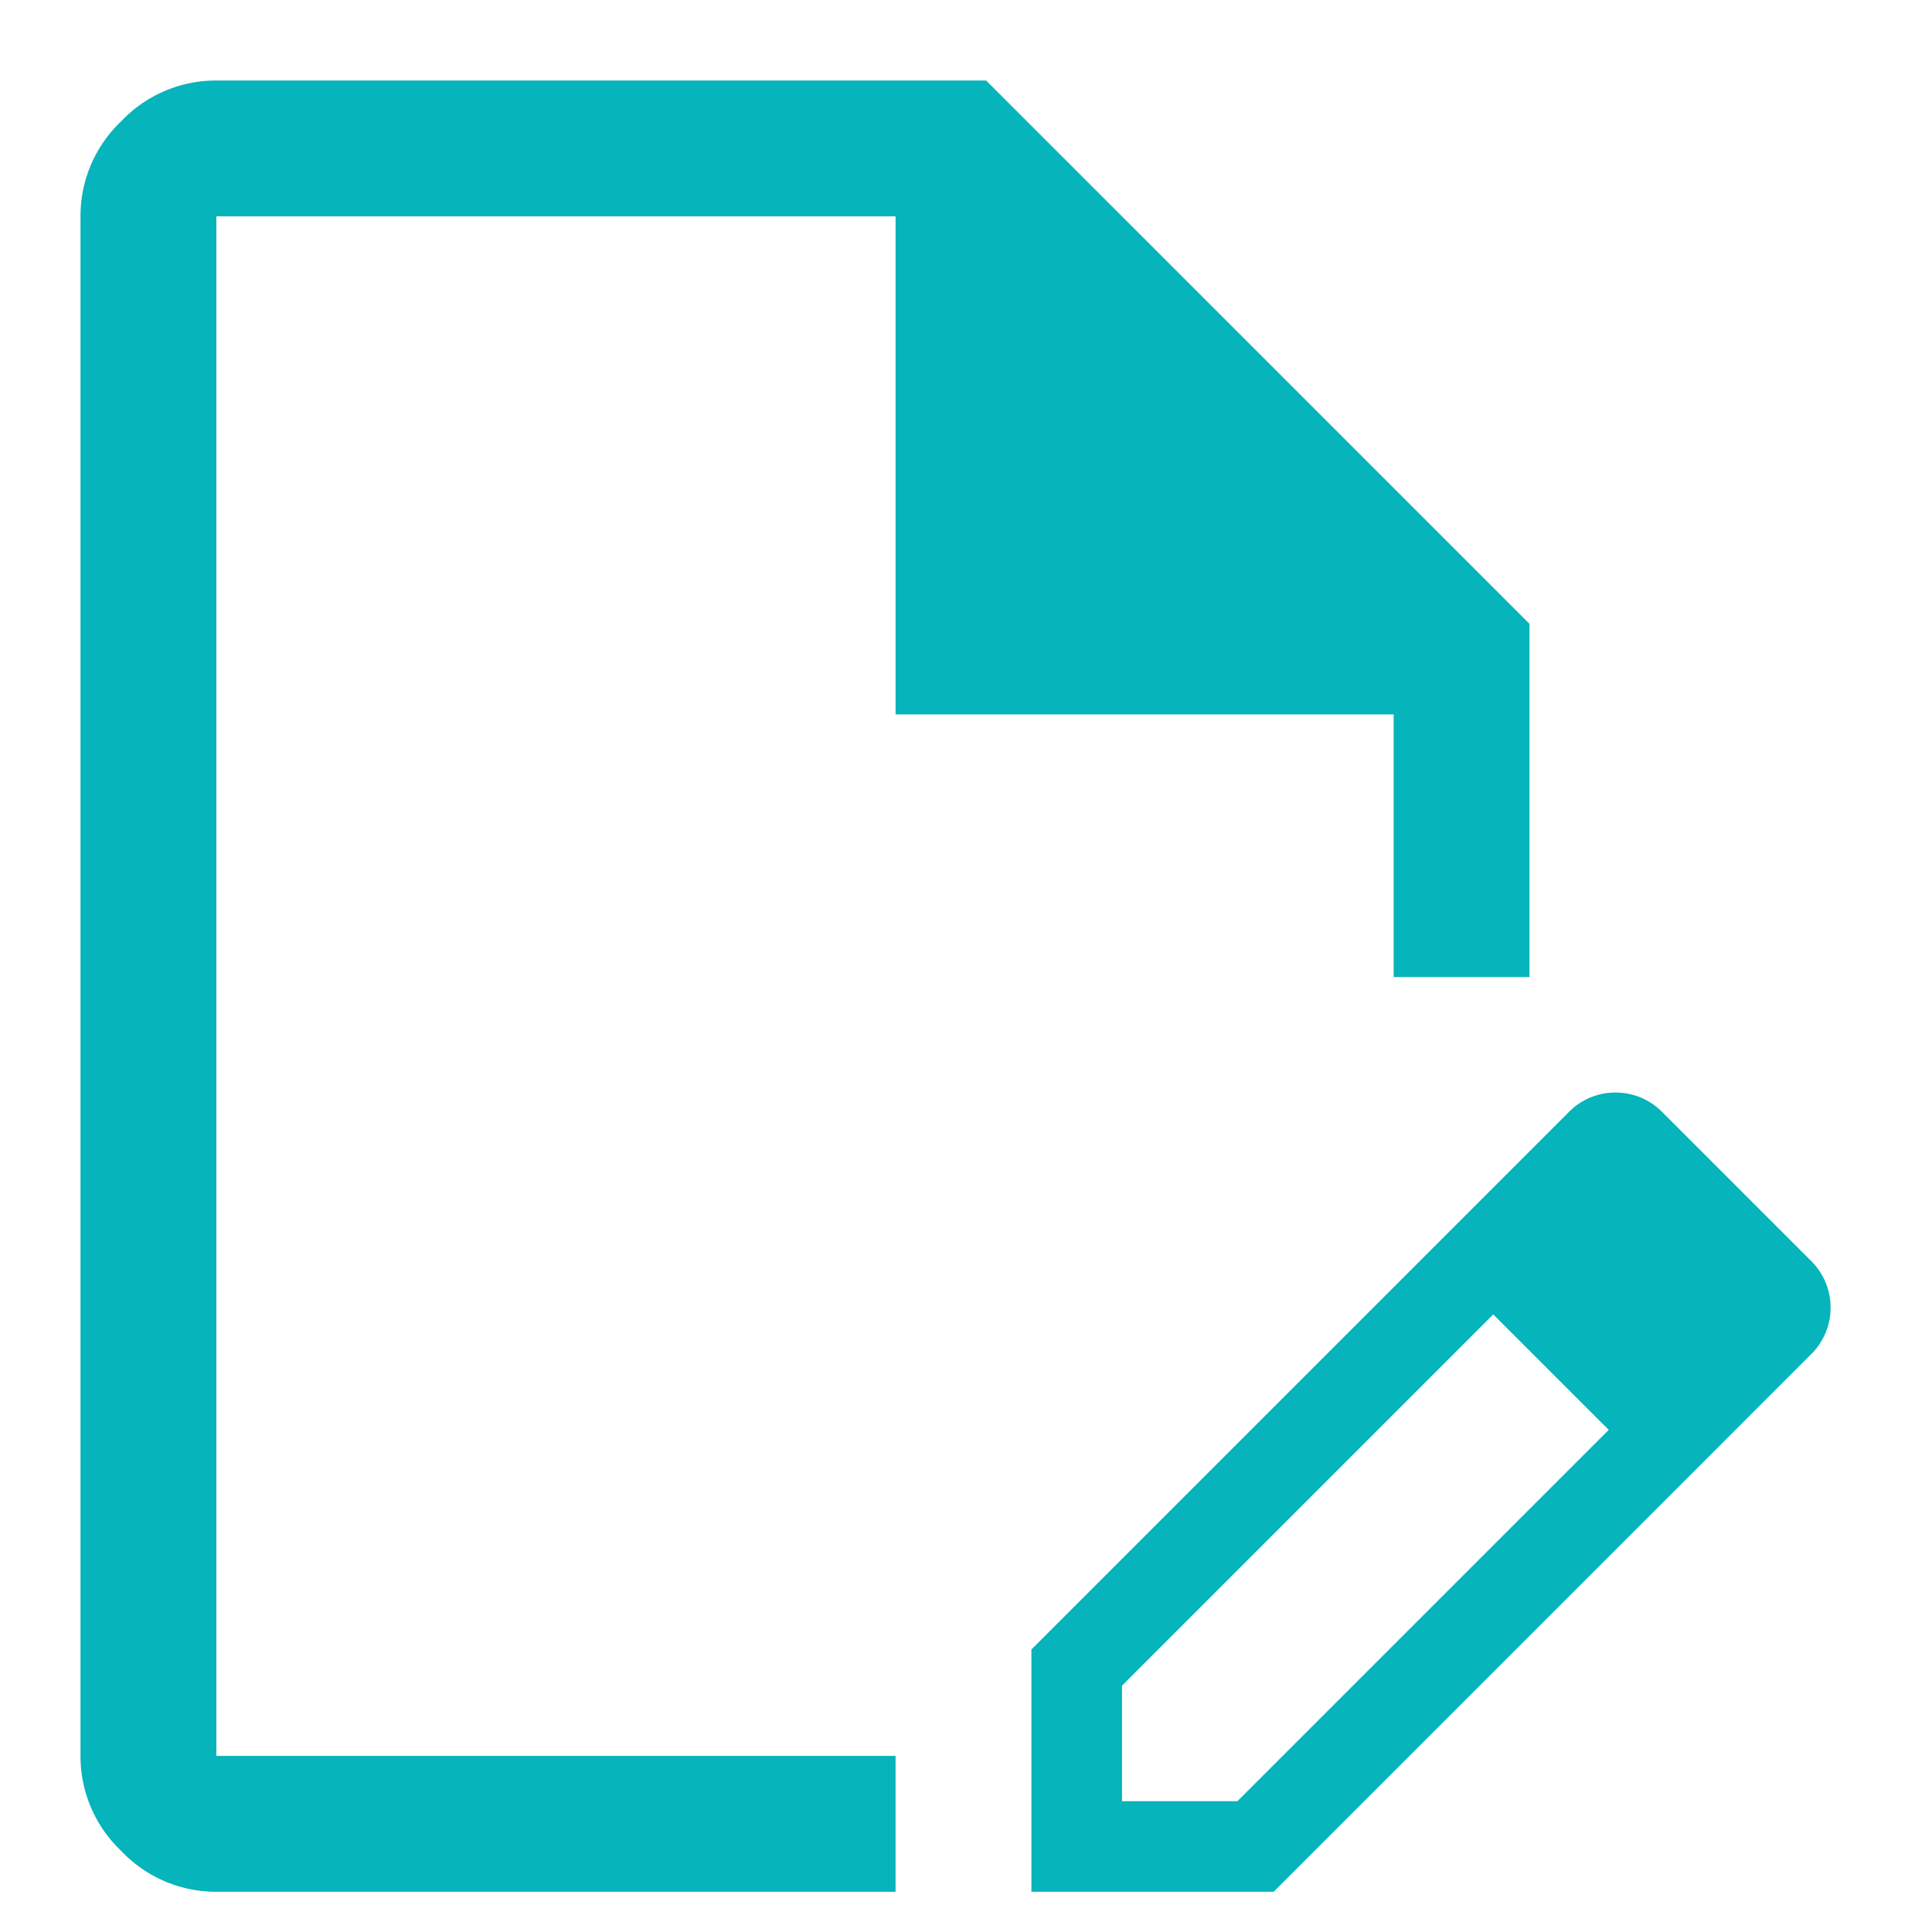 <svg xmlns="http://www.w3.org/2000/svg" width="48" height="48" viewBox="0 0 48 48">
  <g id="Ct" transform="translate(7043 -5015)">
    <rect id="Rectangle_1479" data-name="Rectangle 1479" width="48" height="48" transform="translate(-7043 5015)" fill="#06b4bb" opacity="0"/>
    <path id="edit_document_FILL0_wght400_GRAD0_opsz48" d="M163.375-835a3.238,3.238,0,0,1-2.362-1.013A3.238,3.238,0,0,1,160-838.375v-38.25a3.238,3.238,0,0,1,1.012-2.362A3.238,3.238,0,0,1,163.375-880H182.5L196-866.5v8.775h-3.375v-6.525H180.25v-12.375H163.375v38.25H180.25V-835Zm0-3.375v0Zm30.15-12.544,1.575,1.575-9.225,9.225v2.869h2.869l9.225-9.225,1.575,1.575-9.9,9.9h-6.019v-6.019Zm6.019,6.019-6.019-6.019,3.431-3.431a1.619,1.619,0,0,1,1.181-.506,1.619,1.619,0,0,1,1.181.506l3.656,3.656a1.619,1.619,0,0,1,.506,1.181,1.619,1.619,0,0,1-.506,1.181Z" transform="translate(-7201 5897)" fill="#06b4bb"/>
  </g>
</svg>
